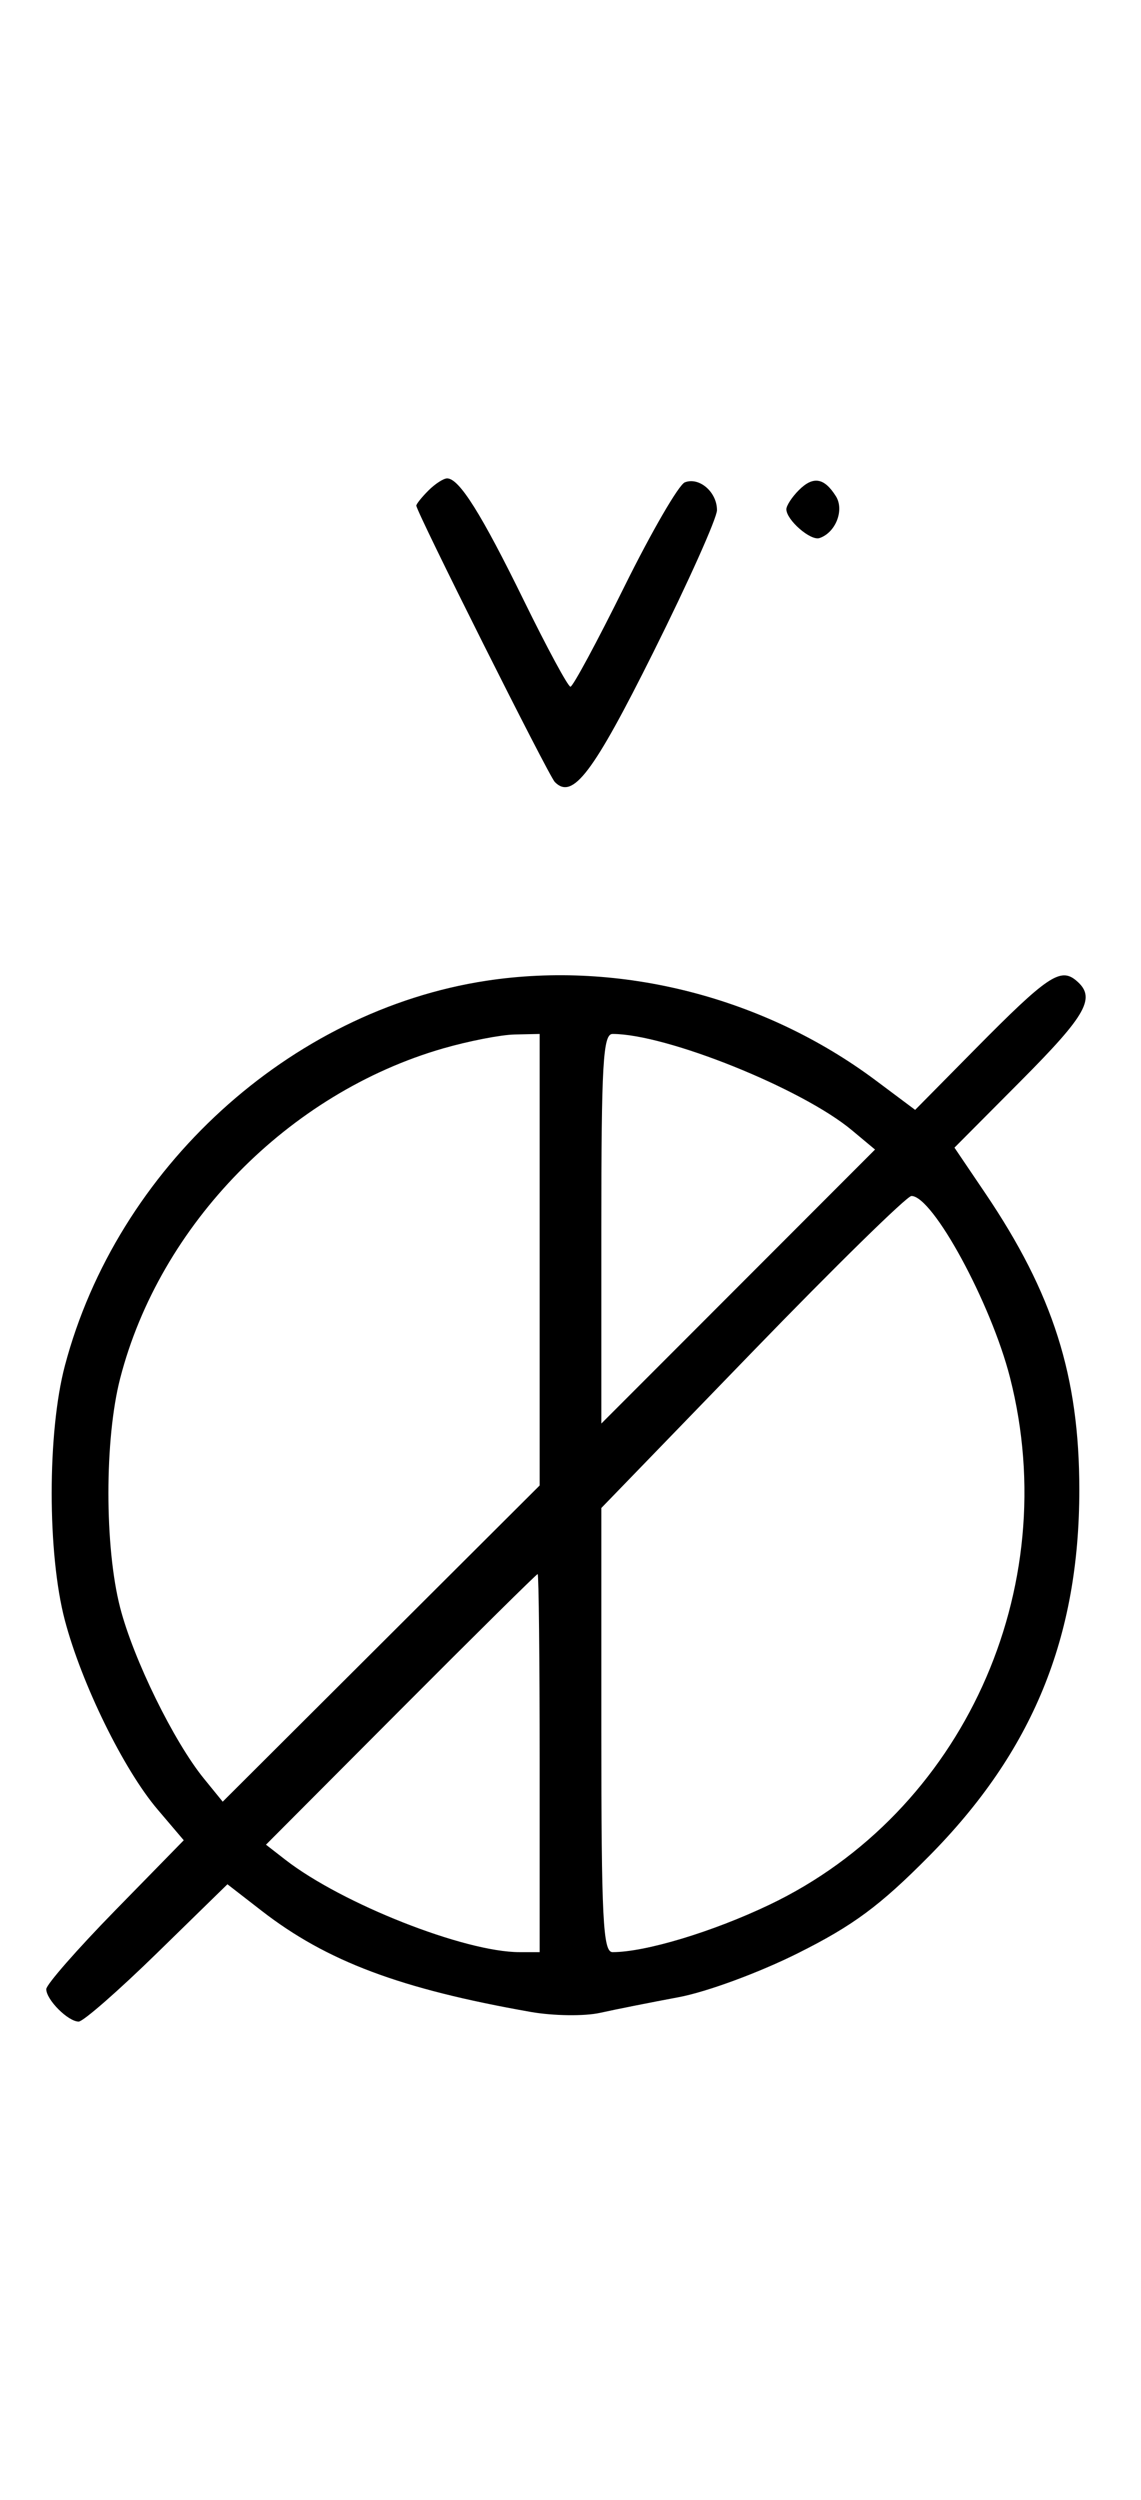 <svg xmlns="http://www.w3.org/2000/svg" width="148" height="324" viewBox="0 0 148 324" version="1.1">
	<path d="M 55.571 63.571 C 54.707 64.436, 54 65.317, 54 65.531 C 54 66.316, 71.159 100.529, 71.965 101.349 C 74.275 103.702, 76.913 100.229, 84.760 84.501 C 89.292 75.417, 93 67.143, 93 66.115 C 93 63.770, 90.710 61.790, 88.832 62.511 C 88.050 62.811, 84.520 68.894, 80.986 76.028 C 77.453 83.163, 74.306 89, 73.994 89 C 73.683 89, 70.969 83.984, 67.964 77.854 C 62.437 66.580, 59.559 62, 57.999 62 C 57.528 62, 56.436 62.707, 55.571 63.571 M 103.616 63.527 C 102.727 64.416, 102 65.529, 102 66 C 102 67.389, 105.140 70.120, 106.295 69.735 C 108.395 69.035, 109.549 66.094, 108.423 64.310 C 106.905 61.902, 105.474 61.669, 103.616 63.527 M 63.102 127.104 C 37.582 130.982, 15.178 151.424, 8.414 177 C 6.134 185.626, 6.134 201.374, 8.414 210 C 10.593 218.239, 16.033 229.329, 20.432 234.500 L 23.835 238.500 14.917 247.615 C 10.013 252.629, 6 257.209, 6 257.794 C 6 259.169, 8.831 262, 10.206 262 C 10.791 262, 15.371 257.995, 20.385 253.101 L 29.500 244.202 33.933 247.637 C 42.387 254.189, 51.899 257.762, 68.823 260.745 C 71.762 261.263, 75.792 261.318, 77.823 260.869 C 79.845 260.421, 84.425 259.509, 88 258.843 C 91.655 258.163, 98.440 255.665, 103.500 253.136 C 110.666 249.556, 114.130 246.994, 120.500 240.564 C 133.936 227.001, 140 212.232, 140 193.070 C 140 178.355, 136.596 167.641, 127.784 154.618 L 123.804 148.736 132.402 140.098 C 141.035 131.425, 142.224 129.260, 139.564 127.053 C 137.534 125.368, 135.801 126.545, 126.602 135.851 L 118.704 143.842 113.602 140.029 C 99.160 129.239, 80.495 124.462, 63.102 127.104 M 57.500 135.870 C 37.436 141.645, 20.733 158.691, 15.585 178.644 C 13.554 186.517, 13.554 200.483, 15.585 208.356 C 17.305 215.022, 22.548 225.713, 26.445 230.500 L 28.887 233.500 49.444 213.009 L 70 192.518 70 163.259 L 70 134 66.750 134.071 C 64.963 134.110, 60.800 134.920, 57.500 135.870 M 78 159.246 L 78 184.493 95.750 166.738 L 113.500 148.982 110.500 146.479 C 104.021 141.074, 86.422 134, 79.451 134 C 78.221 134, 78 137.853, 78 159.246 M 97.584 175.218 L 78 195.437 78 224.218 C 78 248.701, 78.217 253, 79.451 253 C 83.724 253, 92.461 250.361, 99.820 246.847 C 124.843 234.900, 138.032 205.996, 131.003 178.511 C 128.539 168.878, 120.996 155, 118.223 155 C 117.643 155, 108.355 164.098, 97.584 175.218 M 51.989 221.537 L 34.500 239.073 37 241.015 C 44.349 246.723, 60.267 253, 67.394 253 L 70 253 70 228.500 C 70 215.025, 69.883 204, 69.739 204 C 69.596 204, 61.608 211.892, 51.989 221.537 " stroke="none" fill="black" fill-rule="evenodd"/>
</svg>